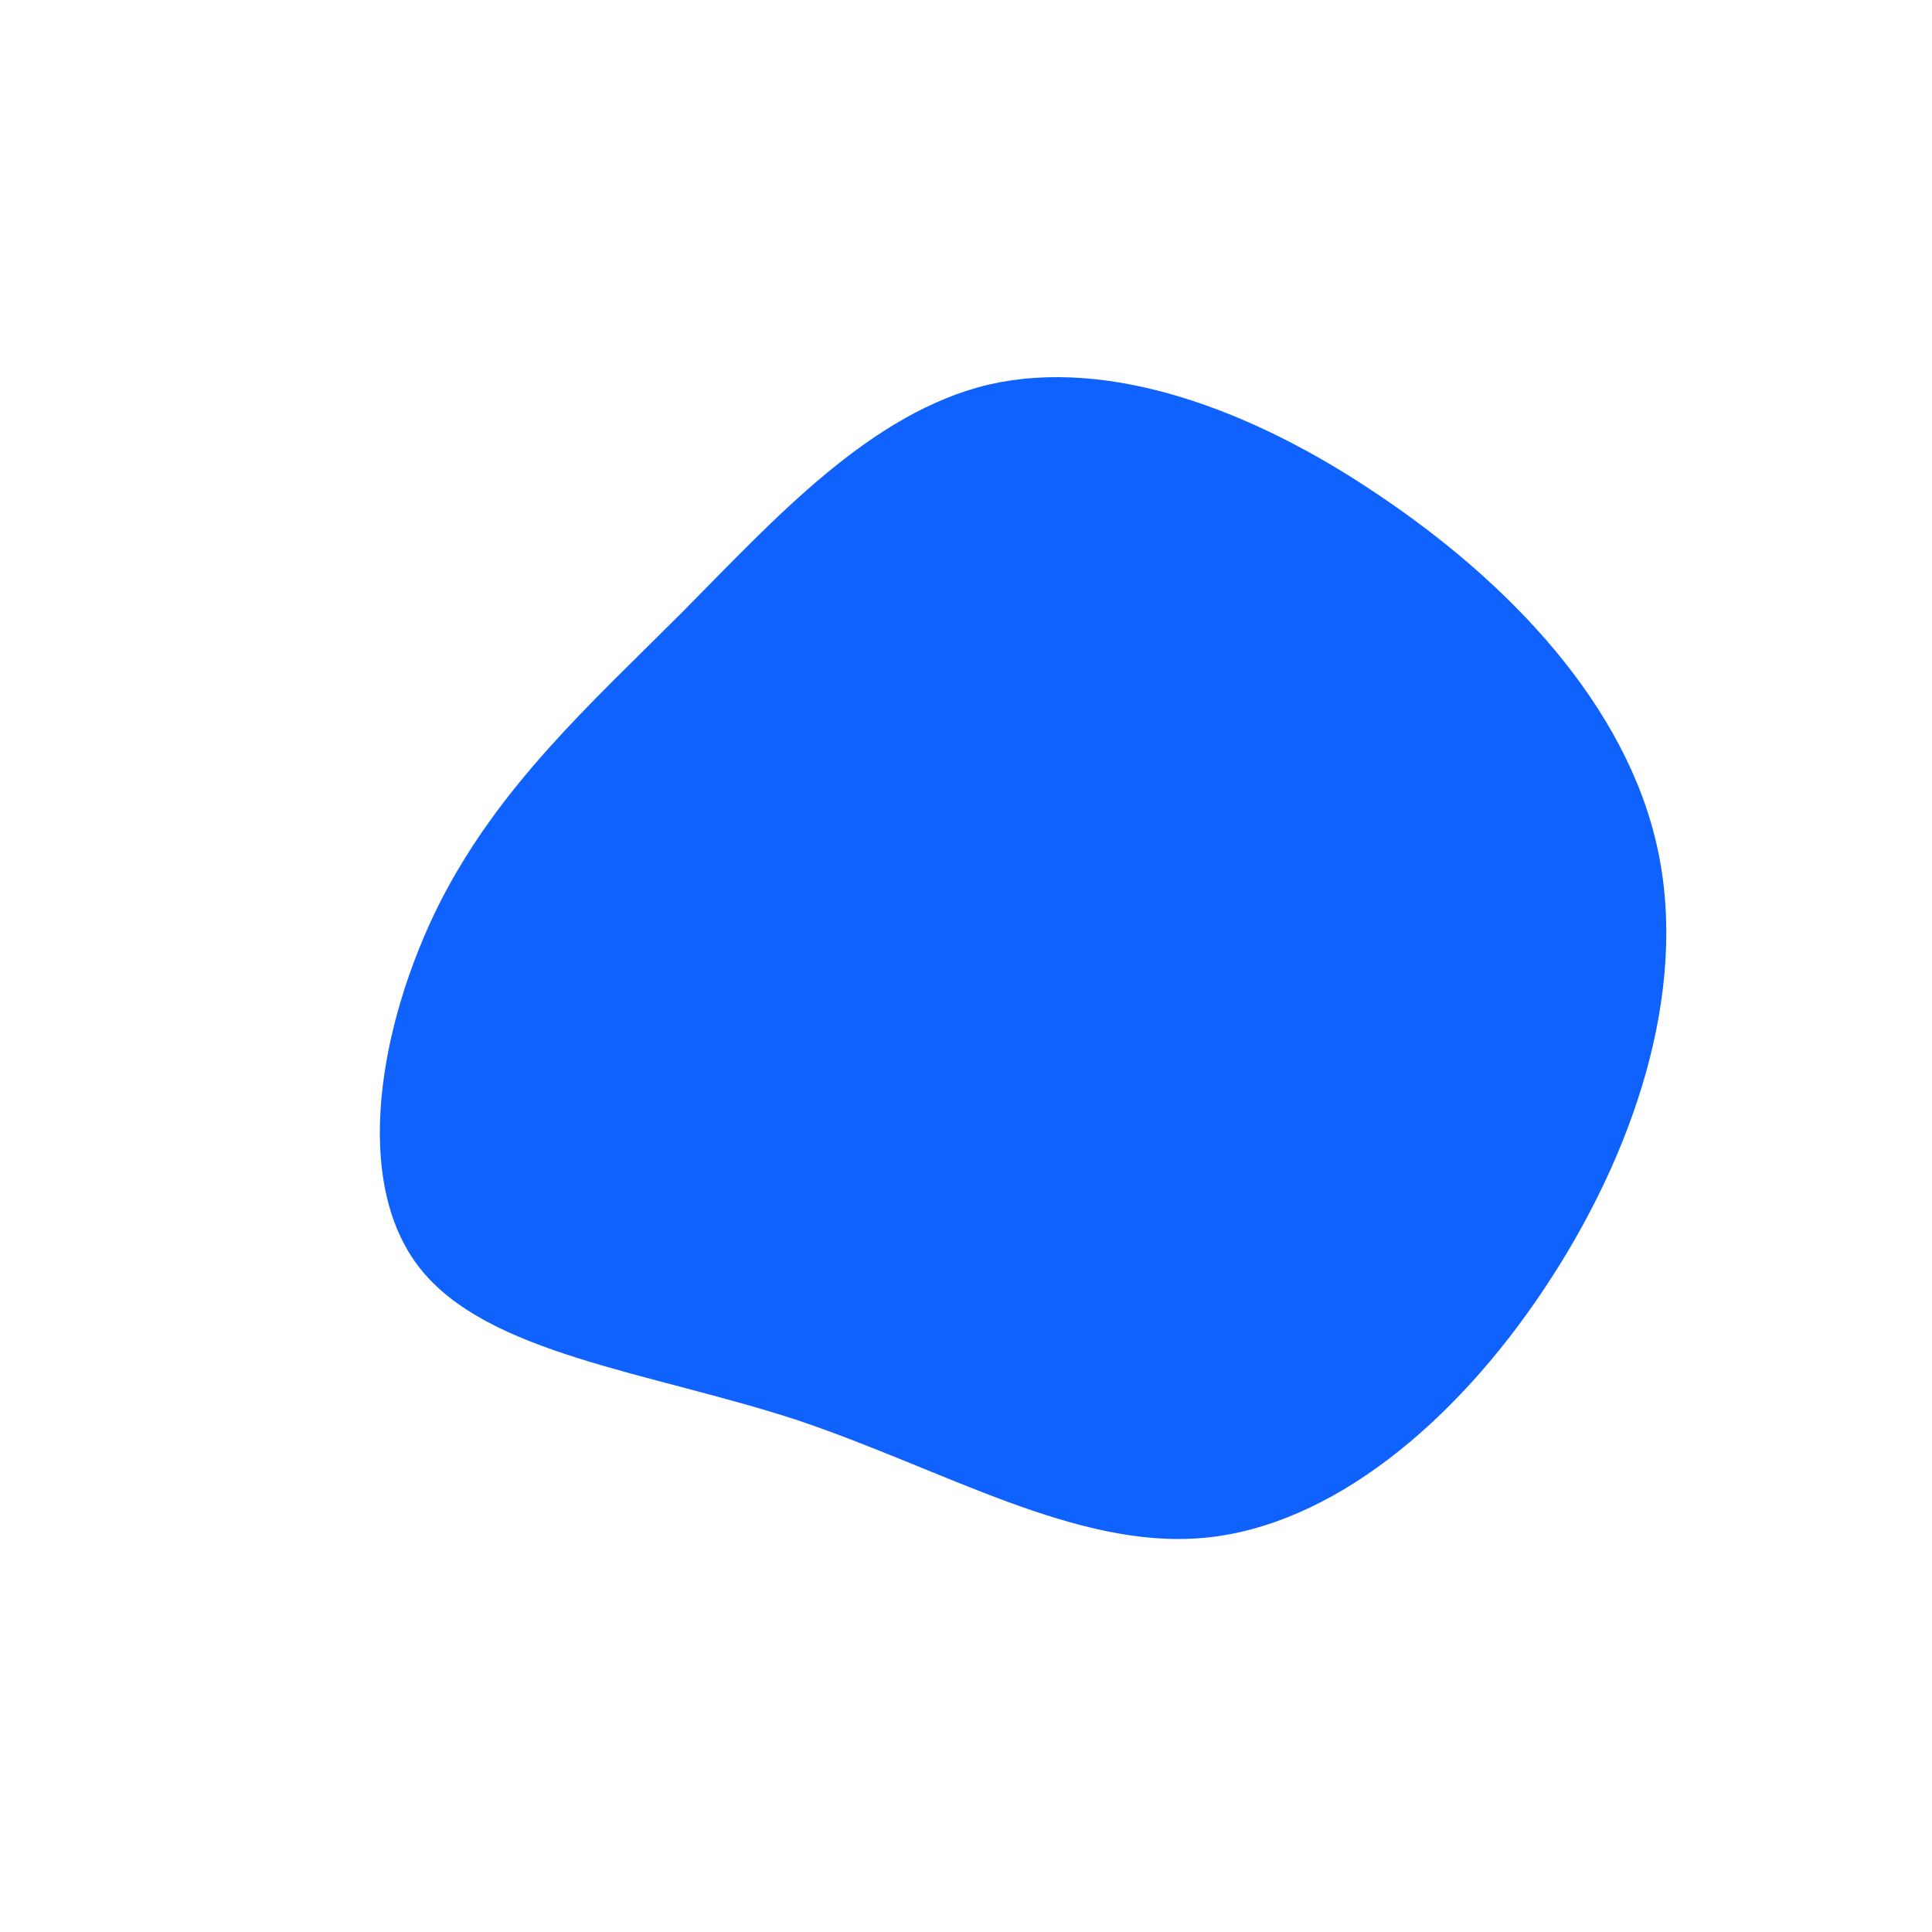 <?xml version="1.0" standalone="no"?>
<svg viewBox="0 0 200 200" xmlns="http://www.w3.org/2000/svg">
  <path fill="#0F62FE" d="M42.8,-48.7C56.2,-39.7,68.4,-27,71.6,-12.1C74.8,2.7,69.1,19.6,59.8,33.5C50.6,47.3,37.8,58,24.6,59.2C11.4,60.4,-2.3,52.1,-17.5,47C-32.8,42,-49.6,40.2,-56.6,31.2C-63.6,22.2,-60.7,6,-54.6,-6.3C-48.4,-18.6,-39,-27,-29.4,-36.6C-19.8,-46.3,-9.9,-57.3,2.4,-60.2C14.7,-63,29.4,-57.8,42.8,-48.7Z" transform="translate(100 100)" />
</svg>
